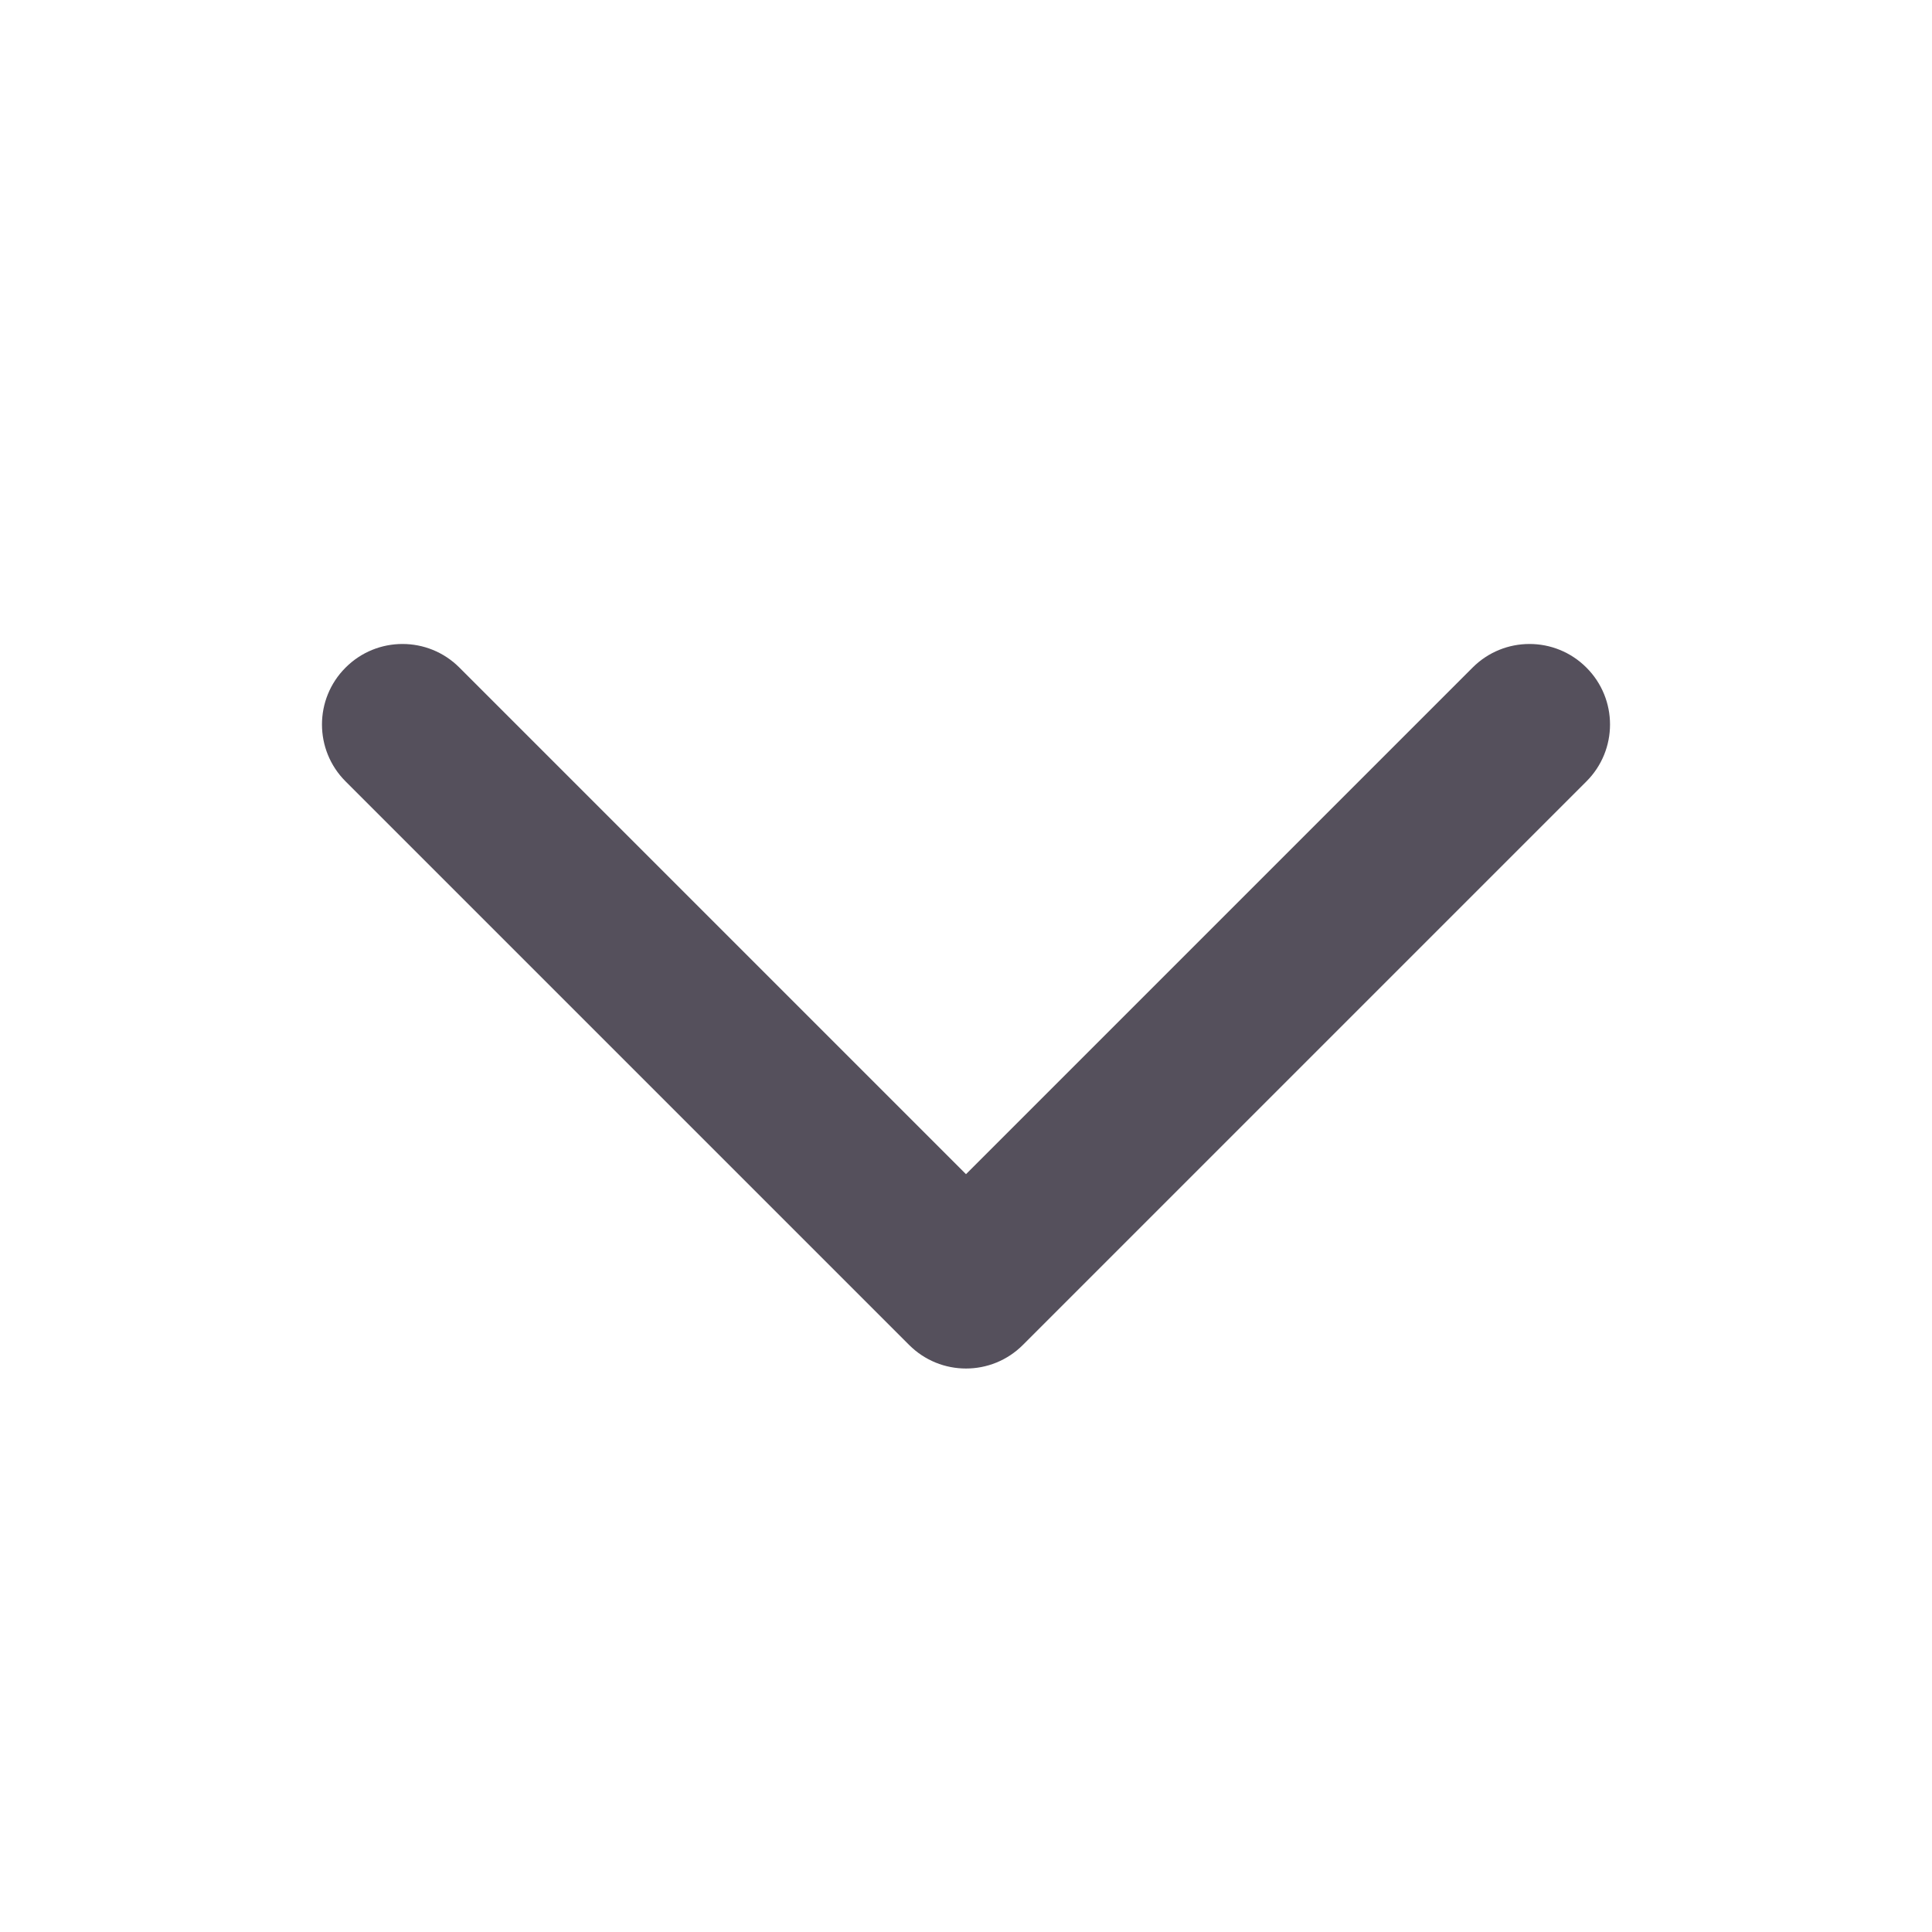 <svg width="24" height="24" viewBox="0 0 24 24" fill="none" xmlns="http://www.w3.org/2000/svg">
<g clip-path="url(#clip0_2615_3214)">
<path fillRule="evenodd" clipRule="evenodd" d="M4.293 8.293C4.683 7.902 5.317 7.902 5.707 8.293L12 14.586L18.293 8.293C18.683 7.902 19.317 7.902 19.707 8.293C20.098 8.683 20.098 9.317 19.707 9.707L12.707 16.707C12.317 17.098 11.683 17.098 11.293 16.707L4.293 9.707C3.902 9.317 3.902 8.683 4.293 8.293Z" fill="#55505C"/>
</g>
<defs>
<clipPath id="clip0_2615_3214">
<rect width="24" height="24" fill="white"/>
</clipPath>
</defs>
</svg>
